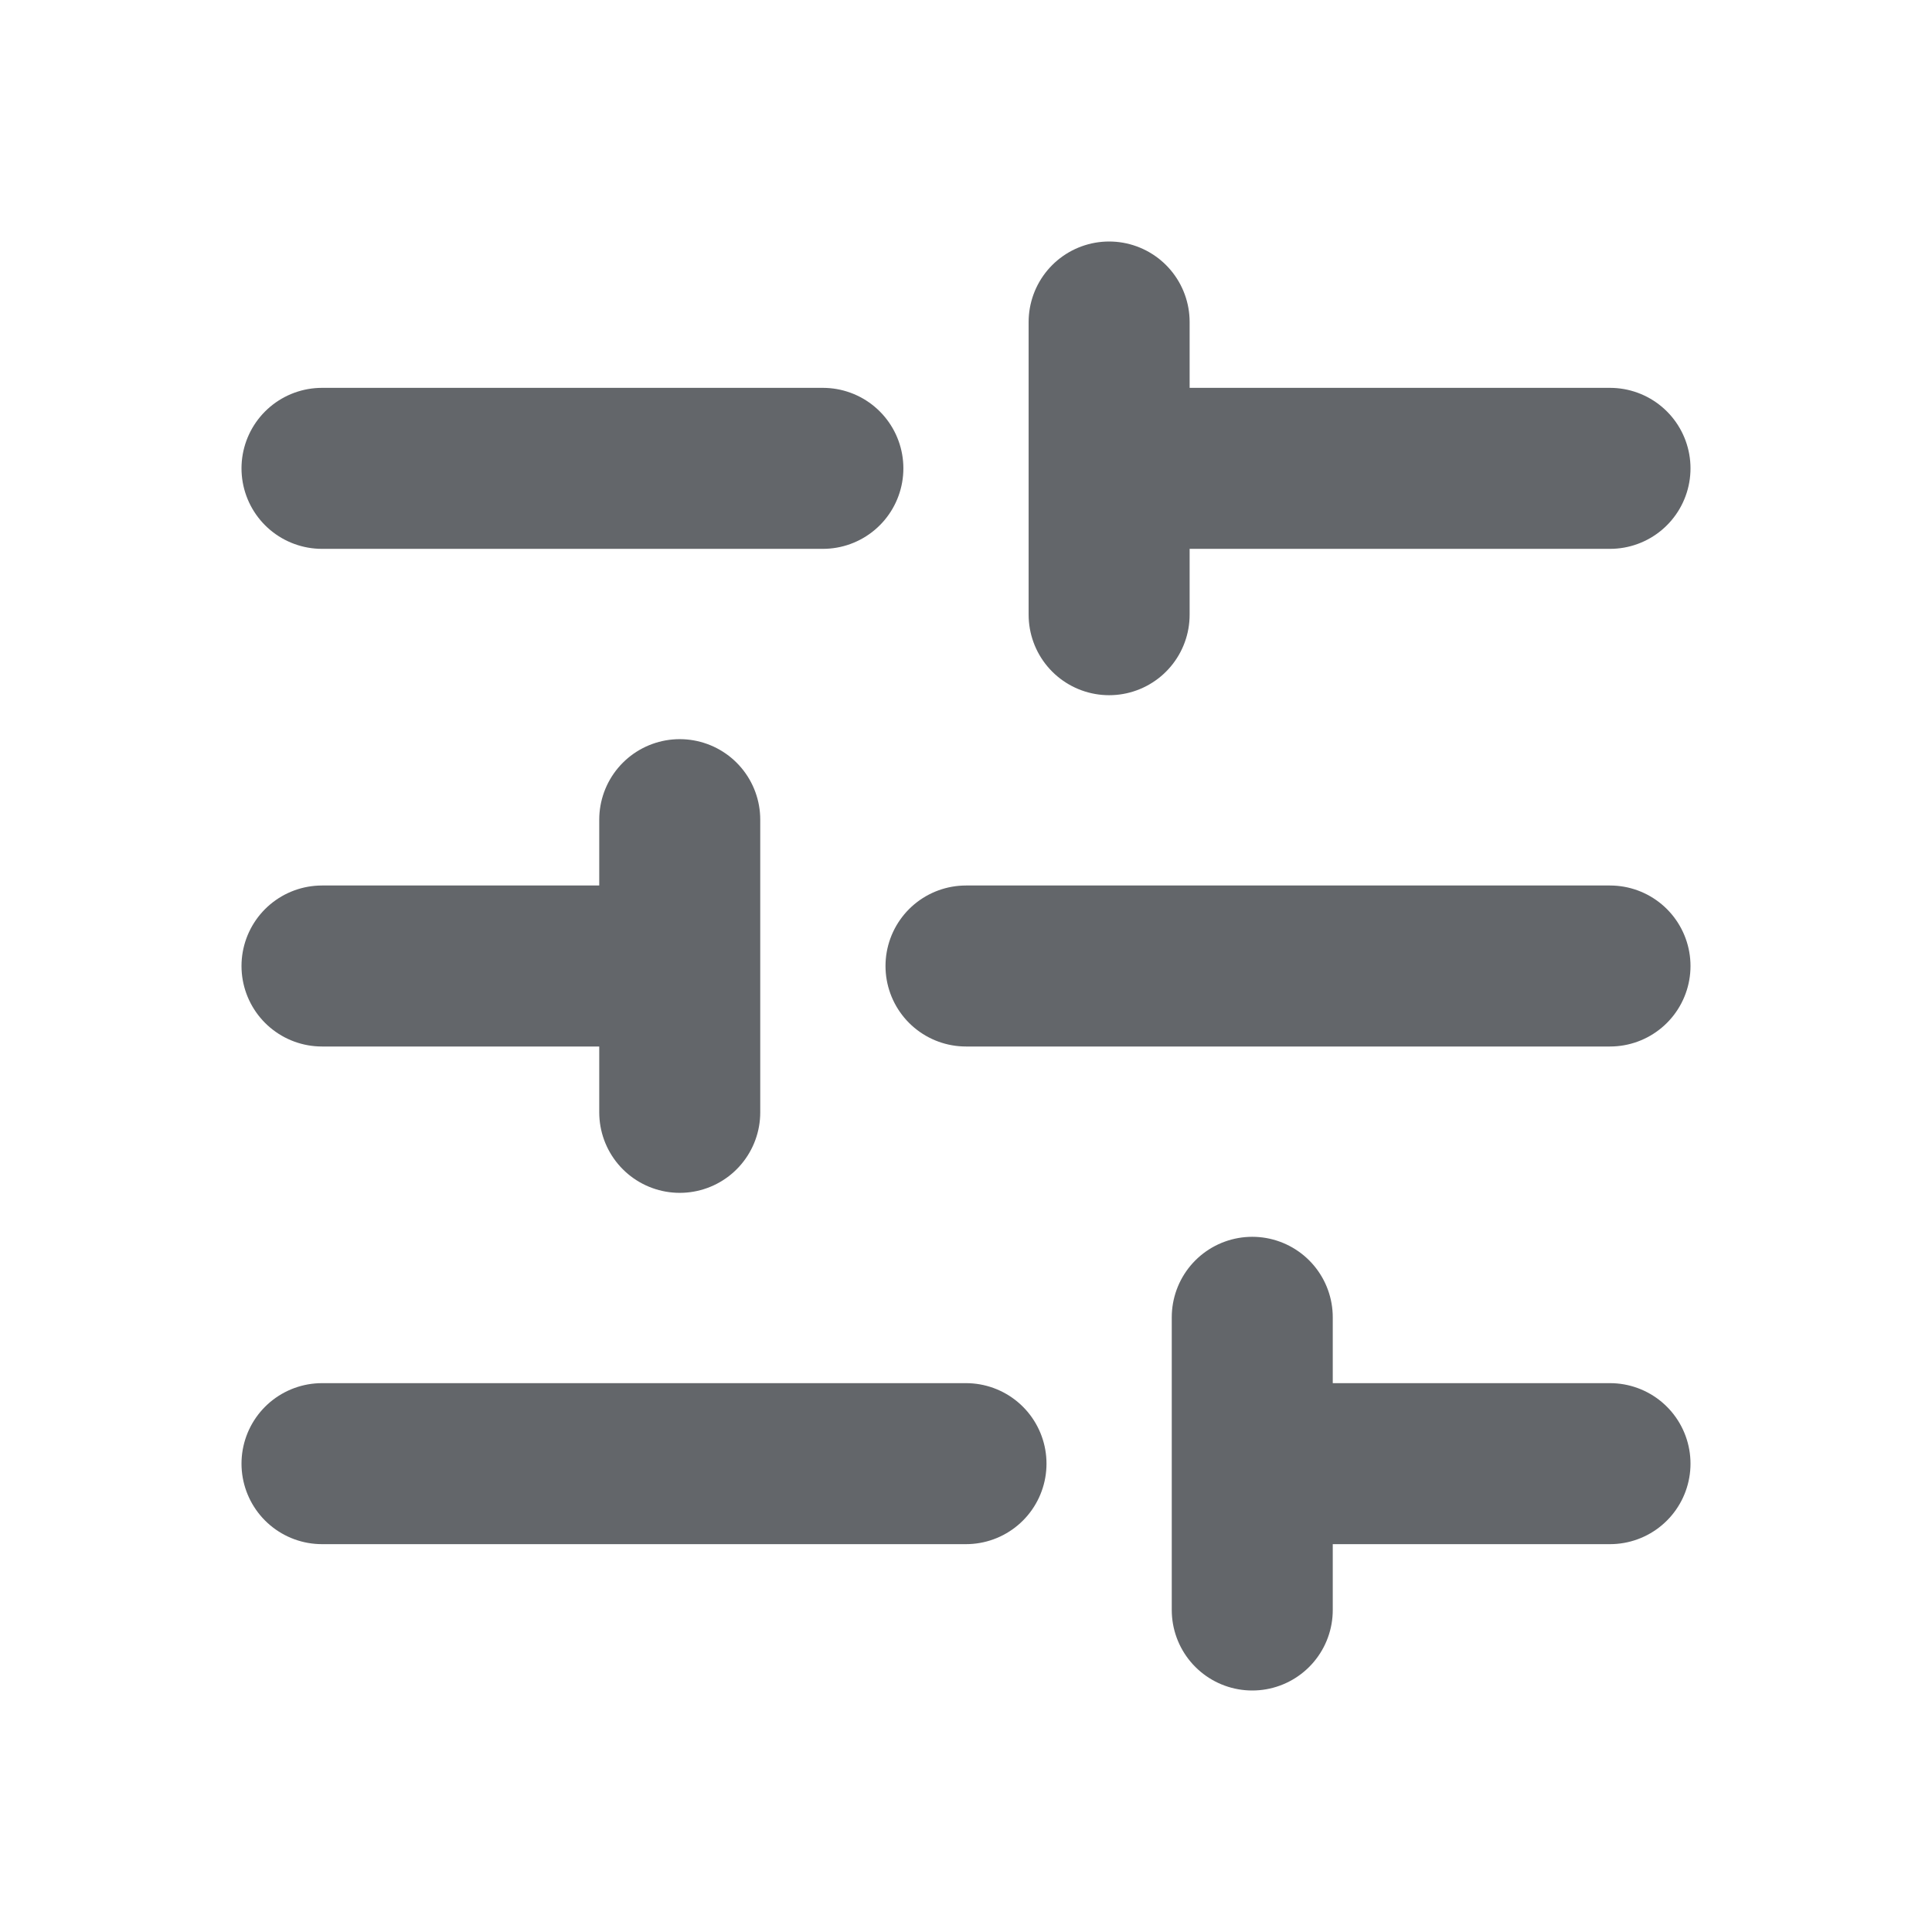 <svg width="24" height="24" viewBox="0 0 24 24" fill="none" xmlns="http://www.w3.org/2000/svg">
<path d="M20 5.818H13.778M10.222 5.818H4M20 12H12M8.444 12H4M20 18.182H15.556M12 18.182H4M13.778 4V7.636M8.444 10.182V13.818M15.556 16.364V20" stroke="#63666A" stroke-width="2" stroke-linecap="round" stroke-linejoin="round"/>
</svg>
